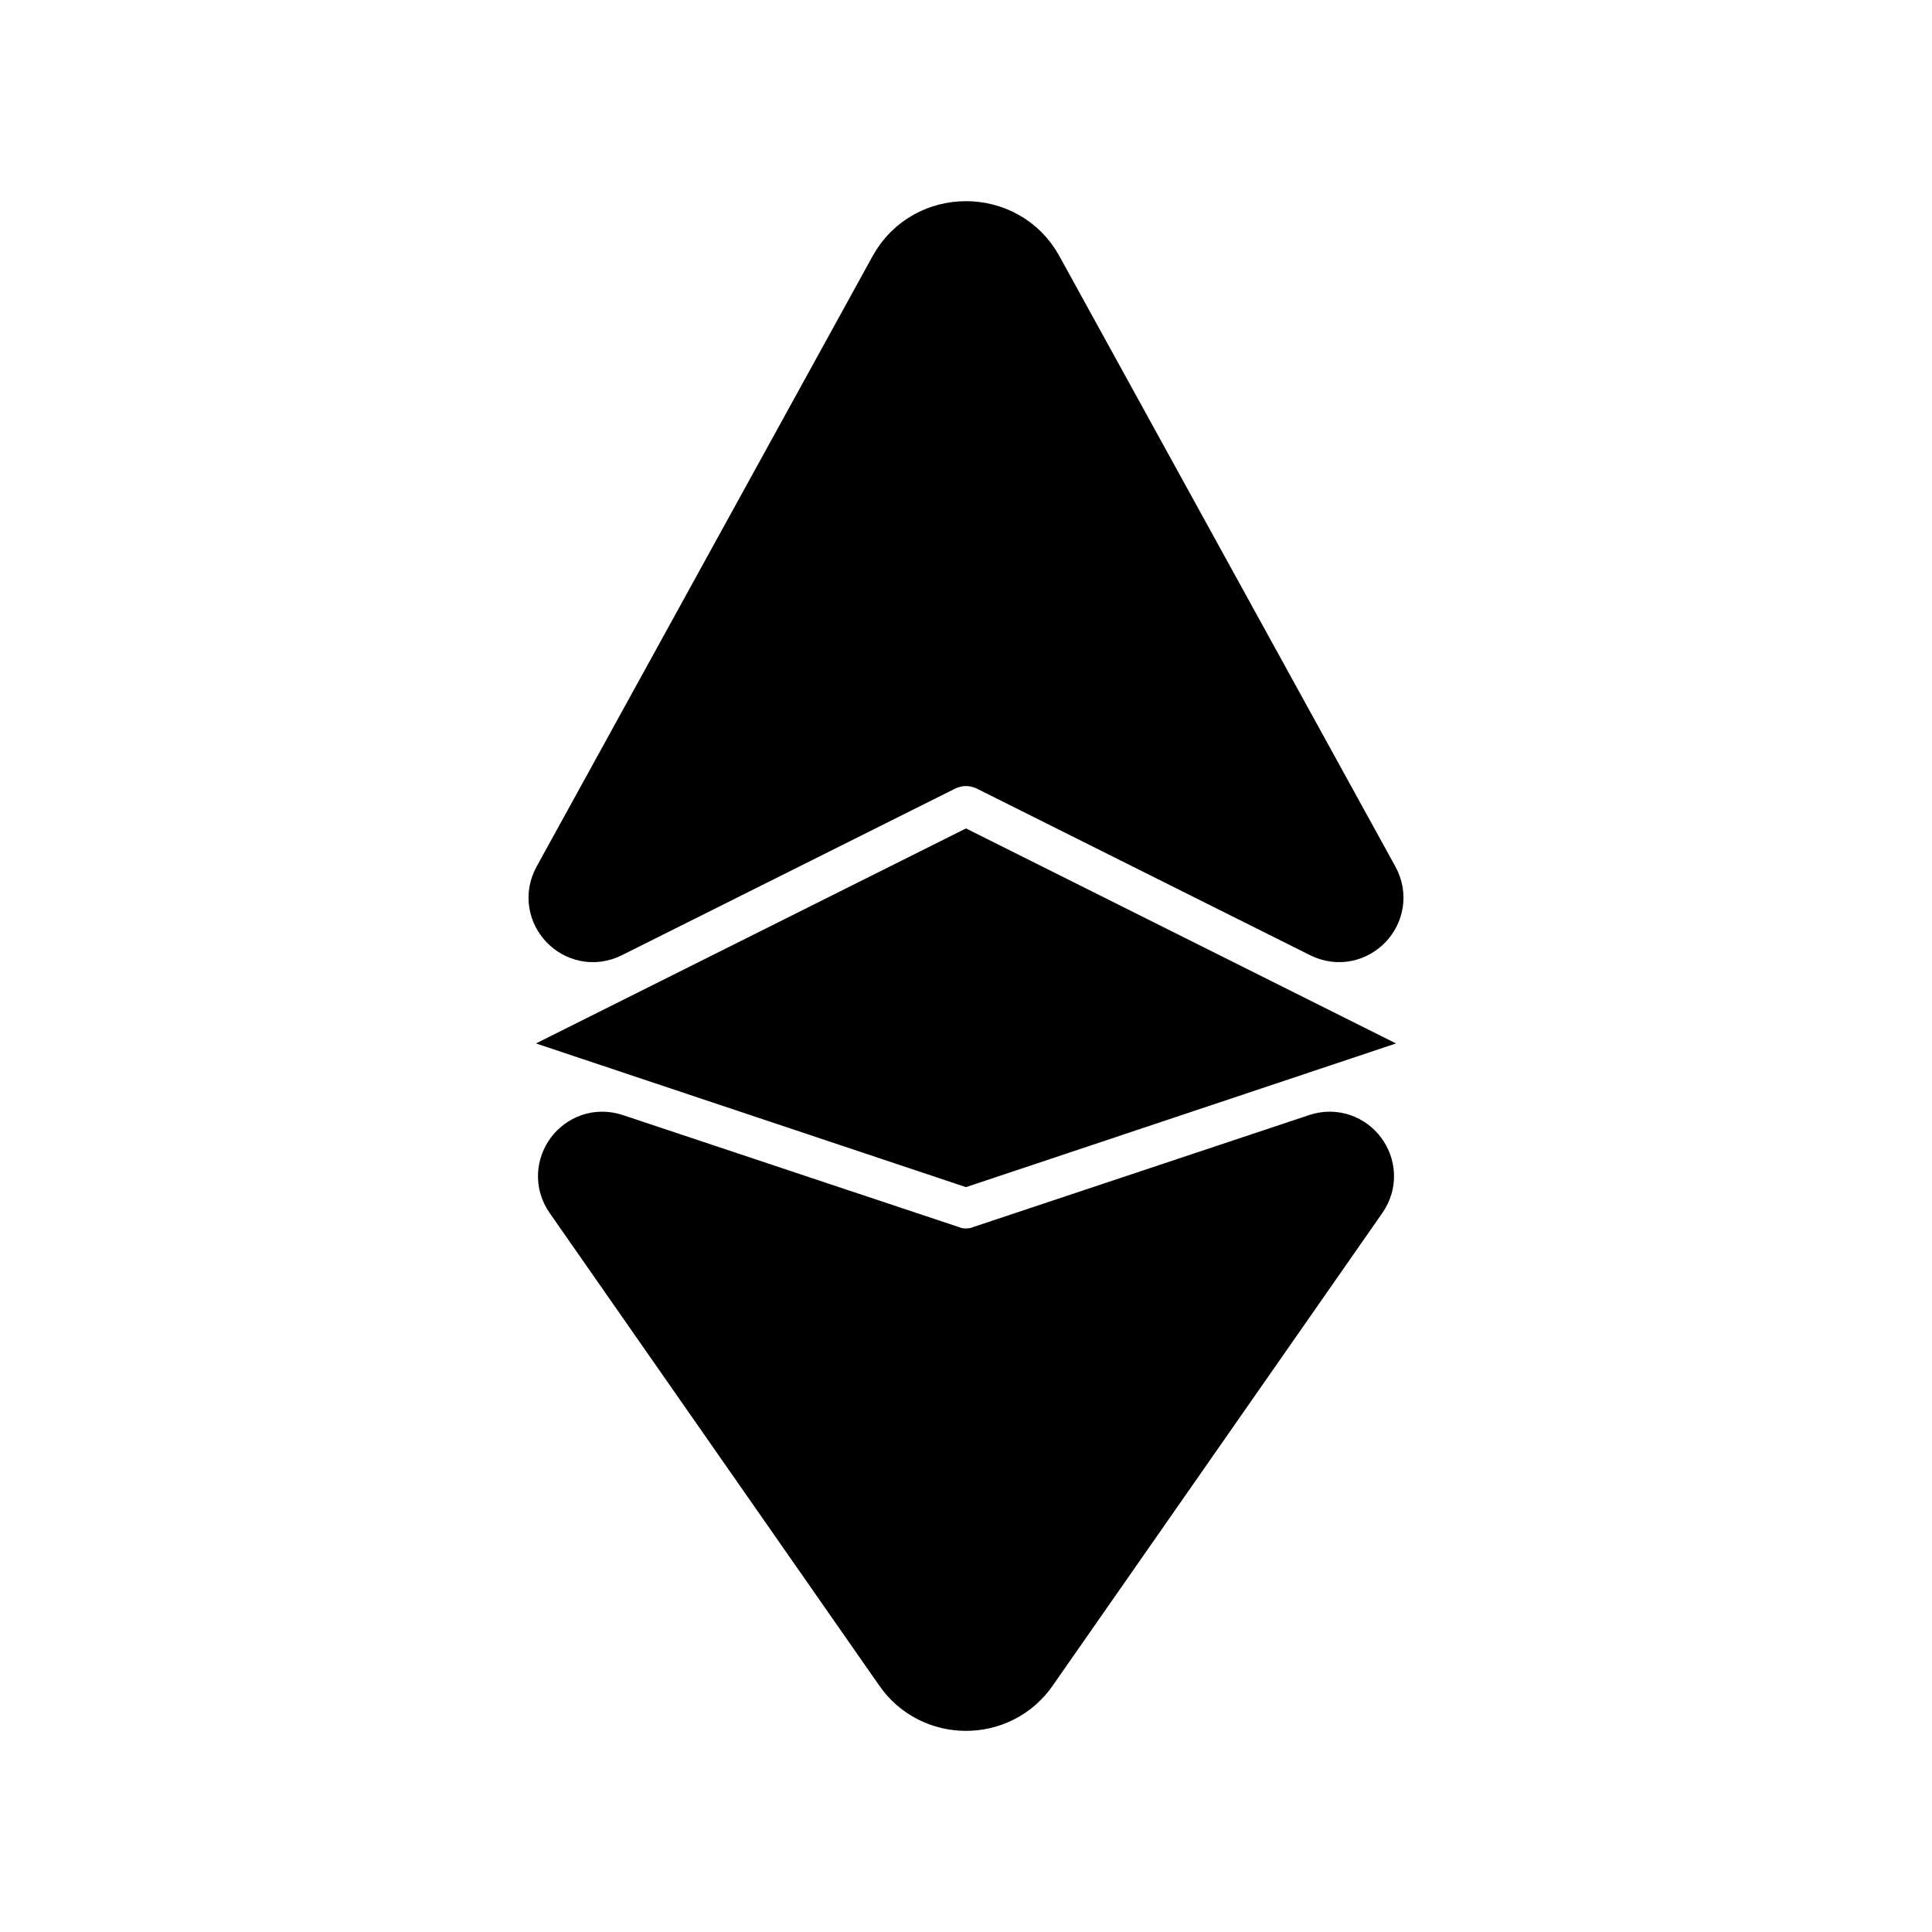 <svg viewBox="0 0 24 24" fill="currentColor" stroke="currentColor" xmlns="http://www.w3.org/2000/svg">
<path d="M12 14.22L7.96 12.87L12 10.85L16.04 12.87L12 14.22ZM12 15.76C11.92 15.76 11.84 15.75 11.76 15.72L7.579 14.326C7.305 14.235 7.073 14.545 7.238 14.782L11.33 20.649C11.65 21.119 12.35 21.119 12.67 20.649L16.762 14.782C16.927 14.545 16.695 14.235 16.421 14.326L12.24 15.72C12.16 15.75 12.08 15.76 12 15.76ZM12.34 9.34L16.499 11.419C16.762 11.551 17.038 11.264 16.896 11.006L12.72 3.419C12.41 2.859 11.59 2.859 11.28 3.419L7.104 11.006C6.962 11.264 7.238 11.551 7.501 11.419L11.66 9.34C11.88 9.24 12.12 9.24 12.34 9.34Z" />
</svg>
